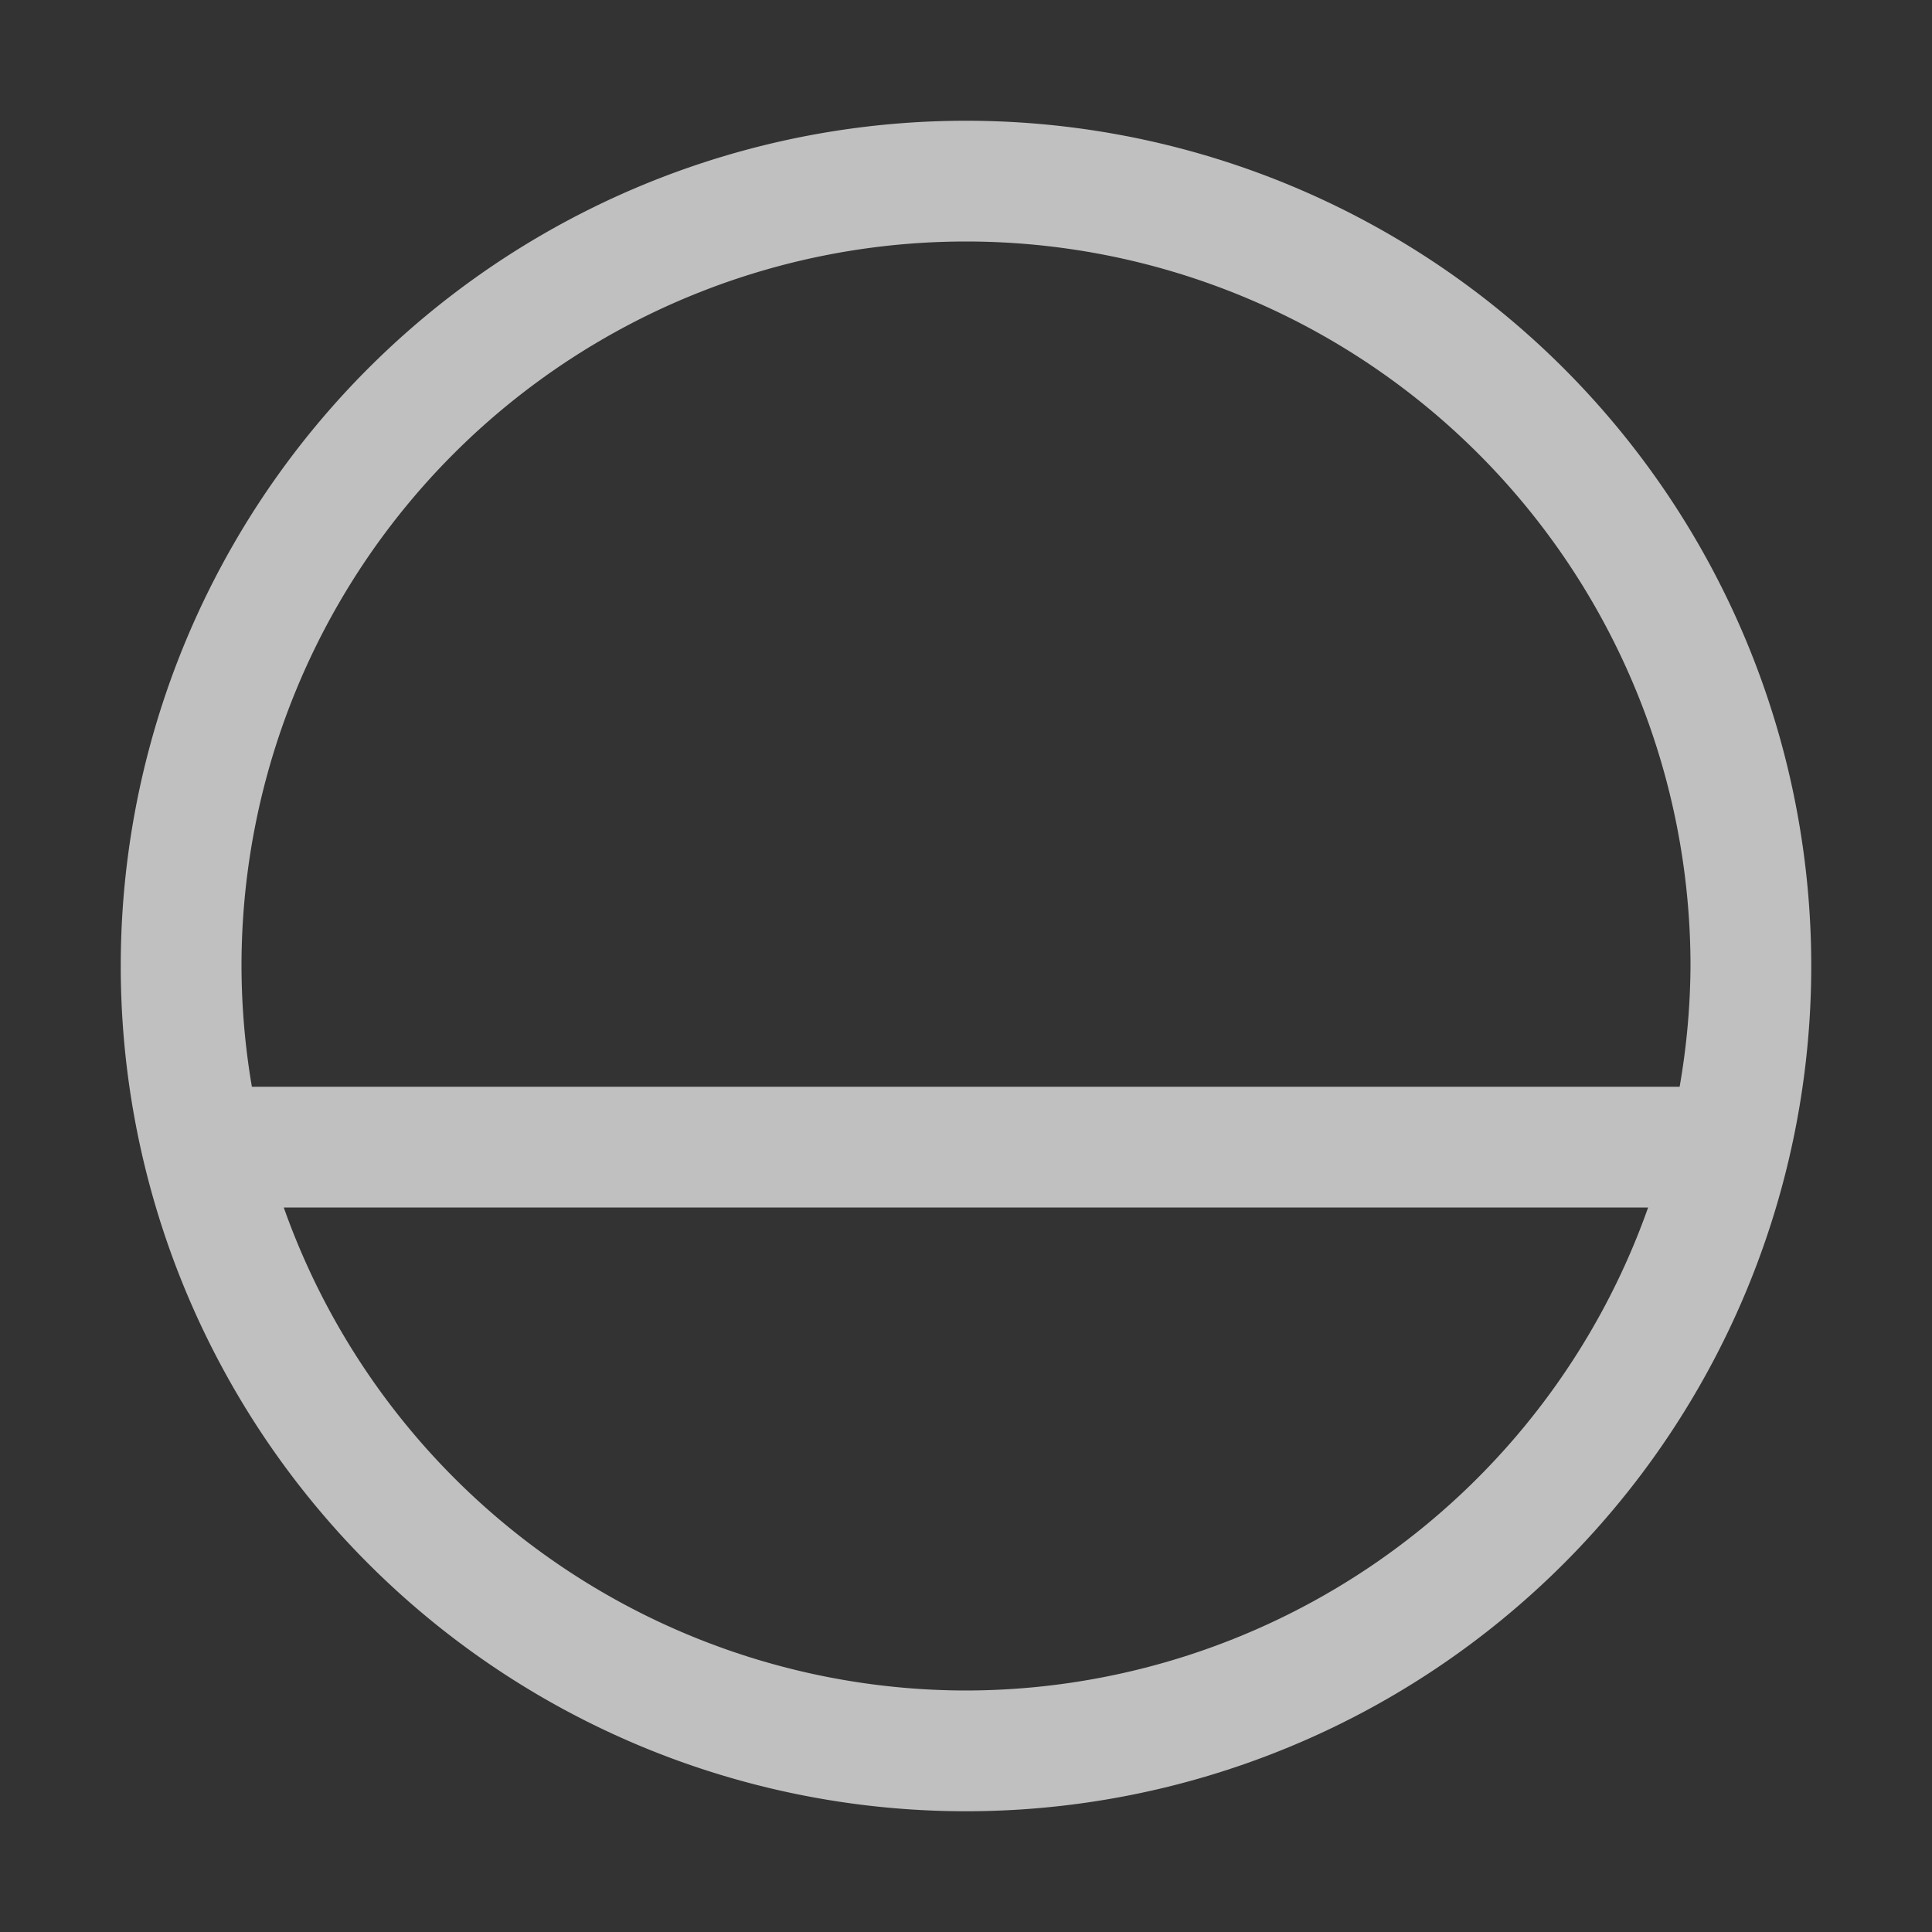 <svg xmlns="http://www.w3.org/2000/svg" width="16" height="16">
    <rect width="100%" height="100%" fill="#333333" stroke="none"/>
    <path fill="#fdfdfd" fill-opacity=".7" d="M8 1a7 7 0 0 0-7 7 7 7 0 0 0 7 7 7 7 0 0 0 7-7 7 7 0 0 0-7-7zm0 1a6 6 0 0 1 6 6 6 6 0 0 1-.09 1H2.086A6 6 0 0 1 2 8a6 6 0 0 1 6-6zm-5.65 8h11.299A6 6 0 0 1 8 14a6 6 0 0 1-5.65-4z"/>
</svg>
